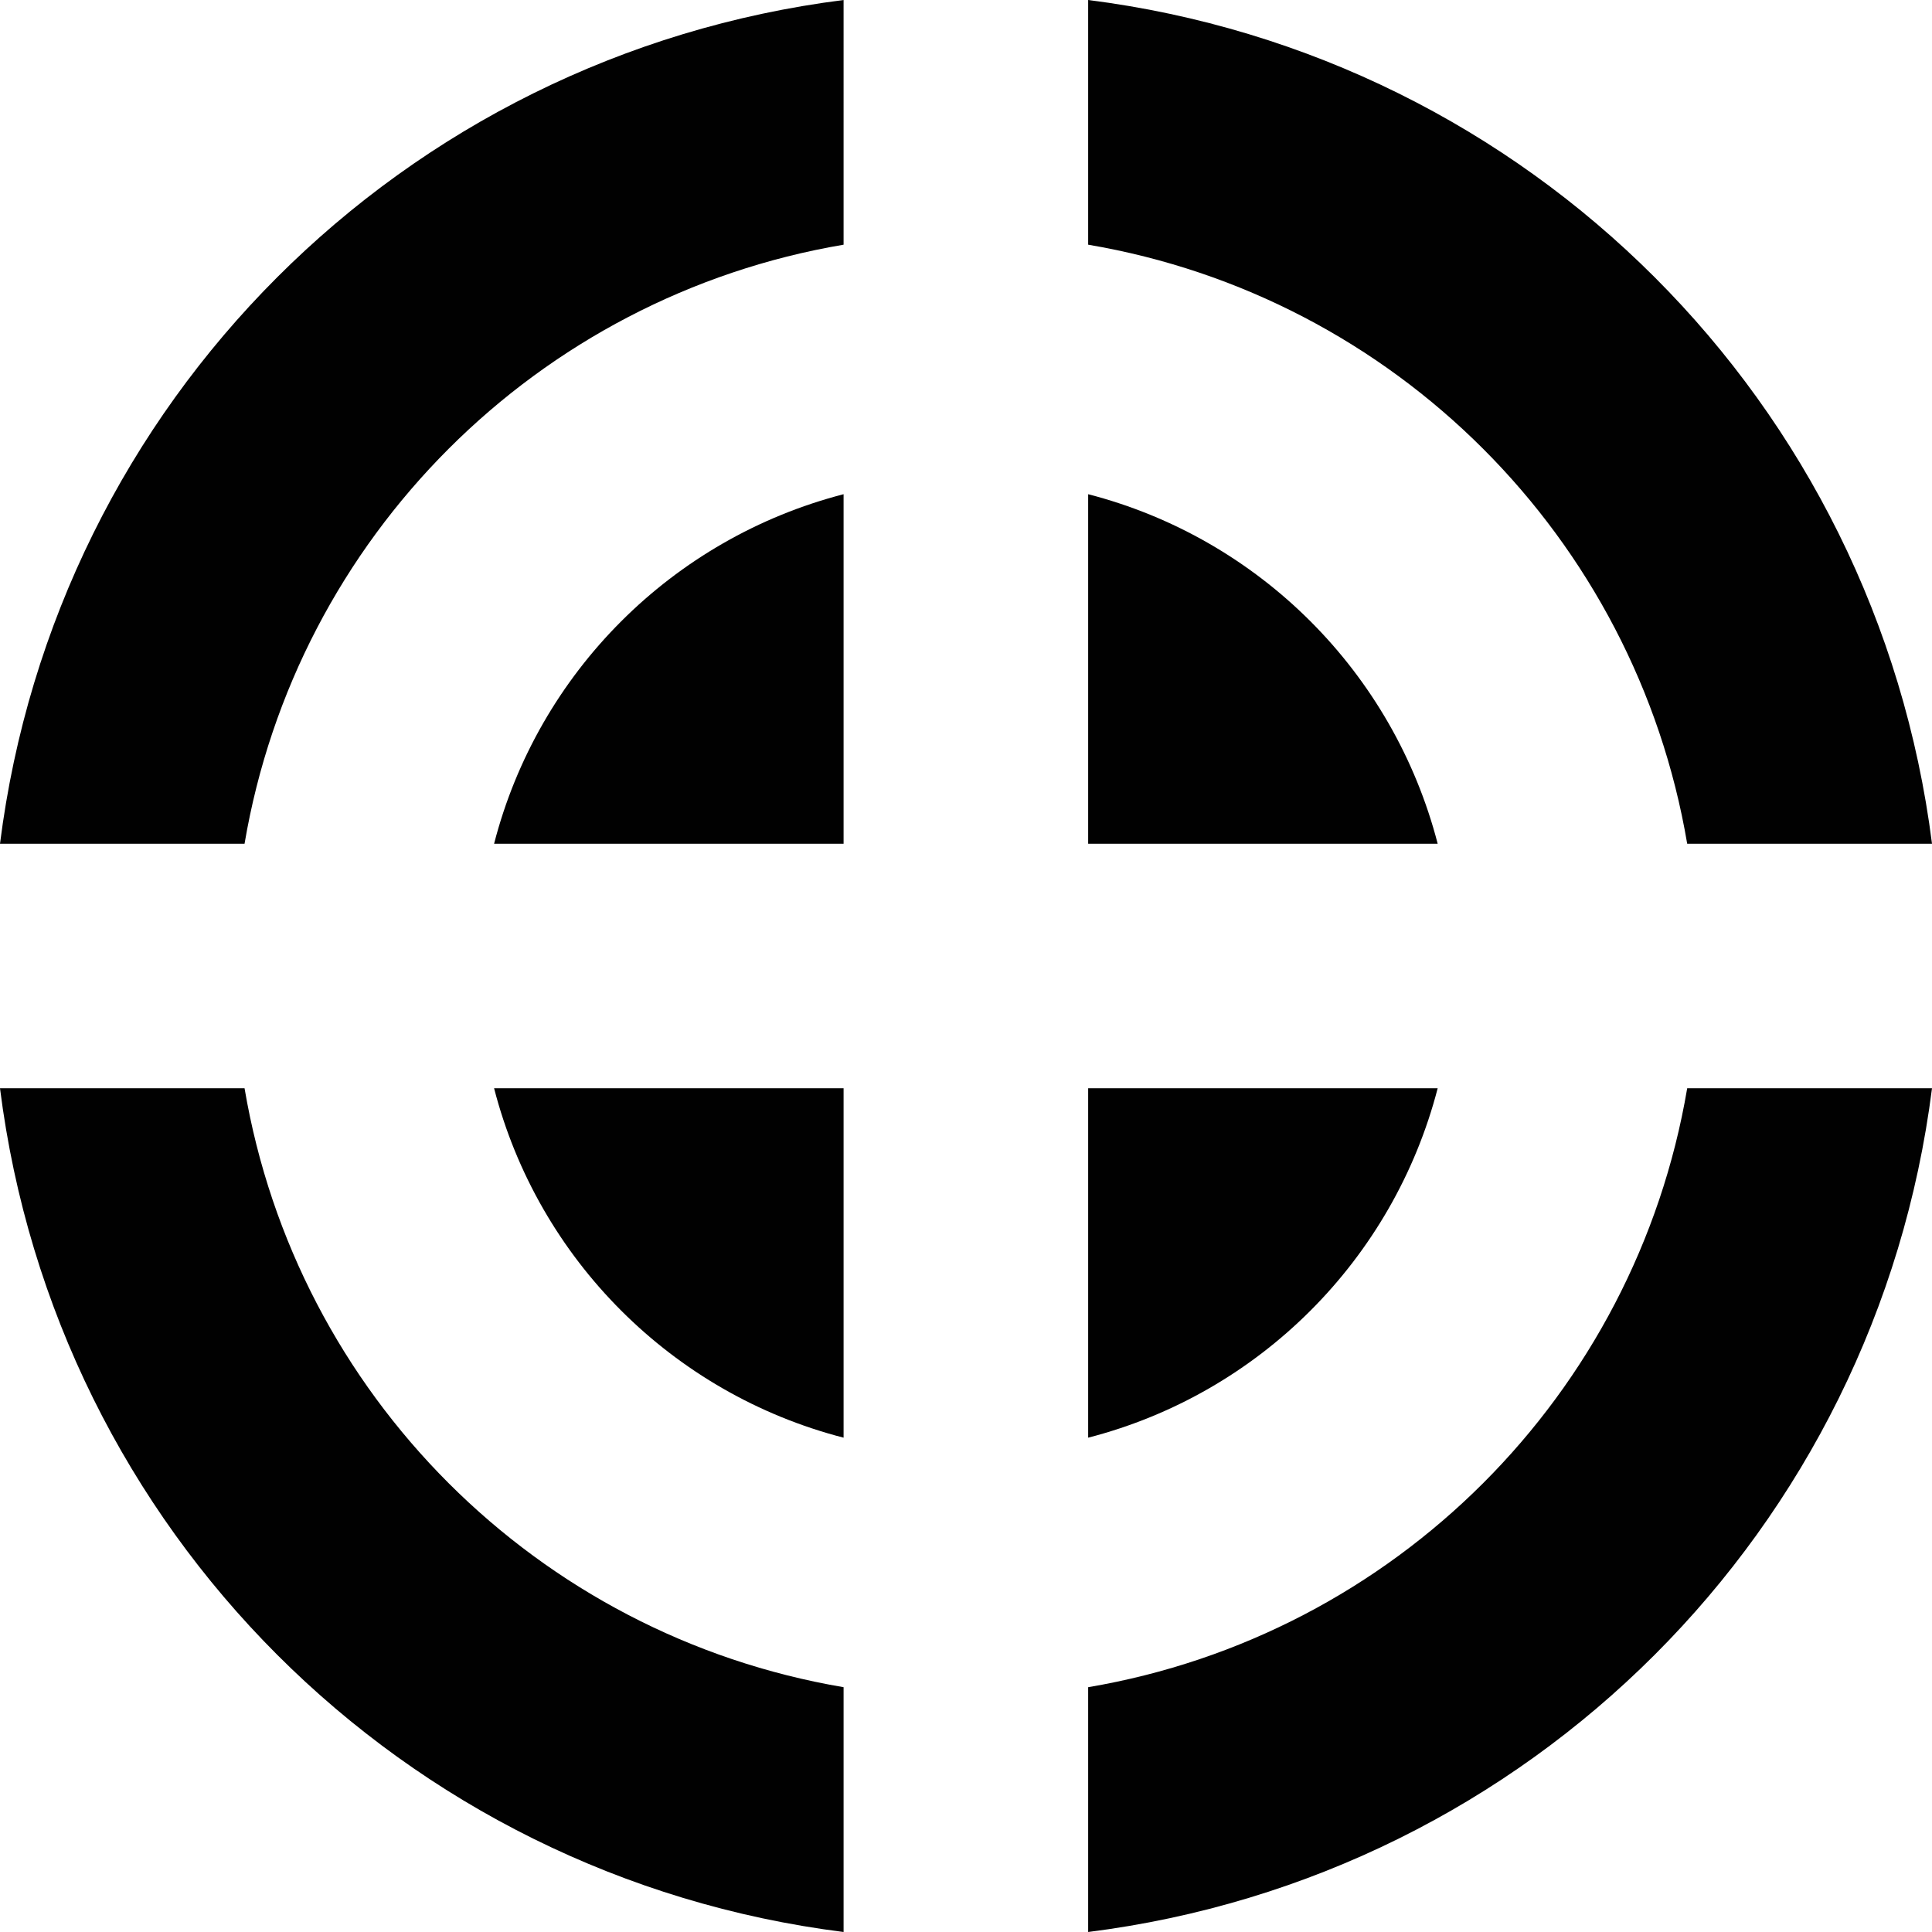 <svg xmlns="http://www.w3.org/2000/svg" xmlns:xlink="http://www.w3.org/1999/xlink" version="1.1" id="Layer_1" x="0px" y="0px" width="100px" height="100px" viewBox="0 0 100 100" style="enable-background:new 0 0 100 100;" xml:space="preserve">
<g>
	<g>
		<path style="fill:#010101;" d="M43.664,43.671V25.58c-8.861,2.289-15.808,9.229-18.09,18.091H43.664z"/>
	</g>
	<g>
		<path style="fill:#010101;" d="M43.664,56.329h-18.09c2.282,8.856,9.229,15.802,18.09,18.085V56.329z"/>
	</g>
</g>
<g>
	<path style="fill:#010101;" d="M56.323,43.671h18.091c-2.295-8.862-9.229-15.802-18.091-18.091V43.671z"/>
</g>
<g>
	<path style="fill:#010101;" d="M56.323,56.329v18.085c8.862-2.283,15.796-9.229,18.091-18.085H56.323z"/>
</g>
<g>
	<path style="fill:#010101;" d="M56.323,12.665c15.856,2.686,28.32,15.148,31.006,31.006H100C97.107,20.825,79.175,2.887,56.323,0   V12.665z"/>
	<path style="fill:#010101;" d="M12.658,43.671c2.686-15.857,15.149-28.32,31.006-31.006V0C20.825,2.887,2.881,20.825,0,43.671   H12.658z"/>
	<path style="fill:#010101;" d="M43.664,87.329c-15.856-2.686-28.32-15.137-31.006-31H0C2.881,79.175,20.825,97.119,43.664,100   V87.329z"/>
	<path style="fill:#010101;" d="M87.329,56.329c-2.686,15.863-15.149,28.314-31.006,31V100C79.175,97.119,97.107,79.175,100,56.329   H87.329z"/>
</g>
</svg>